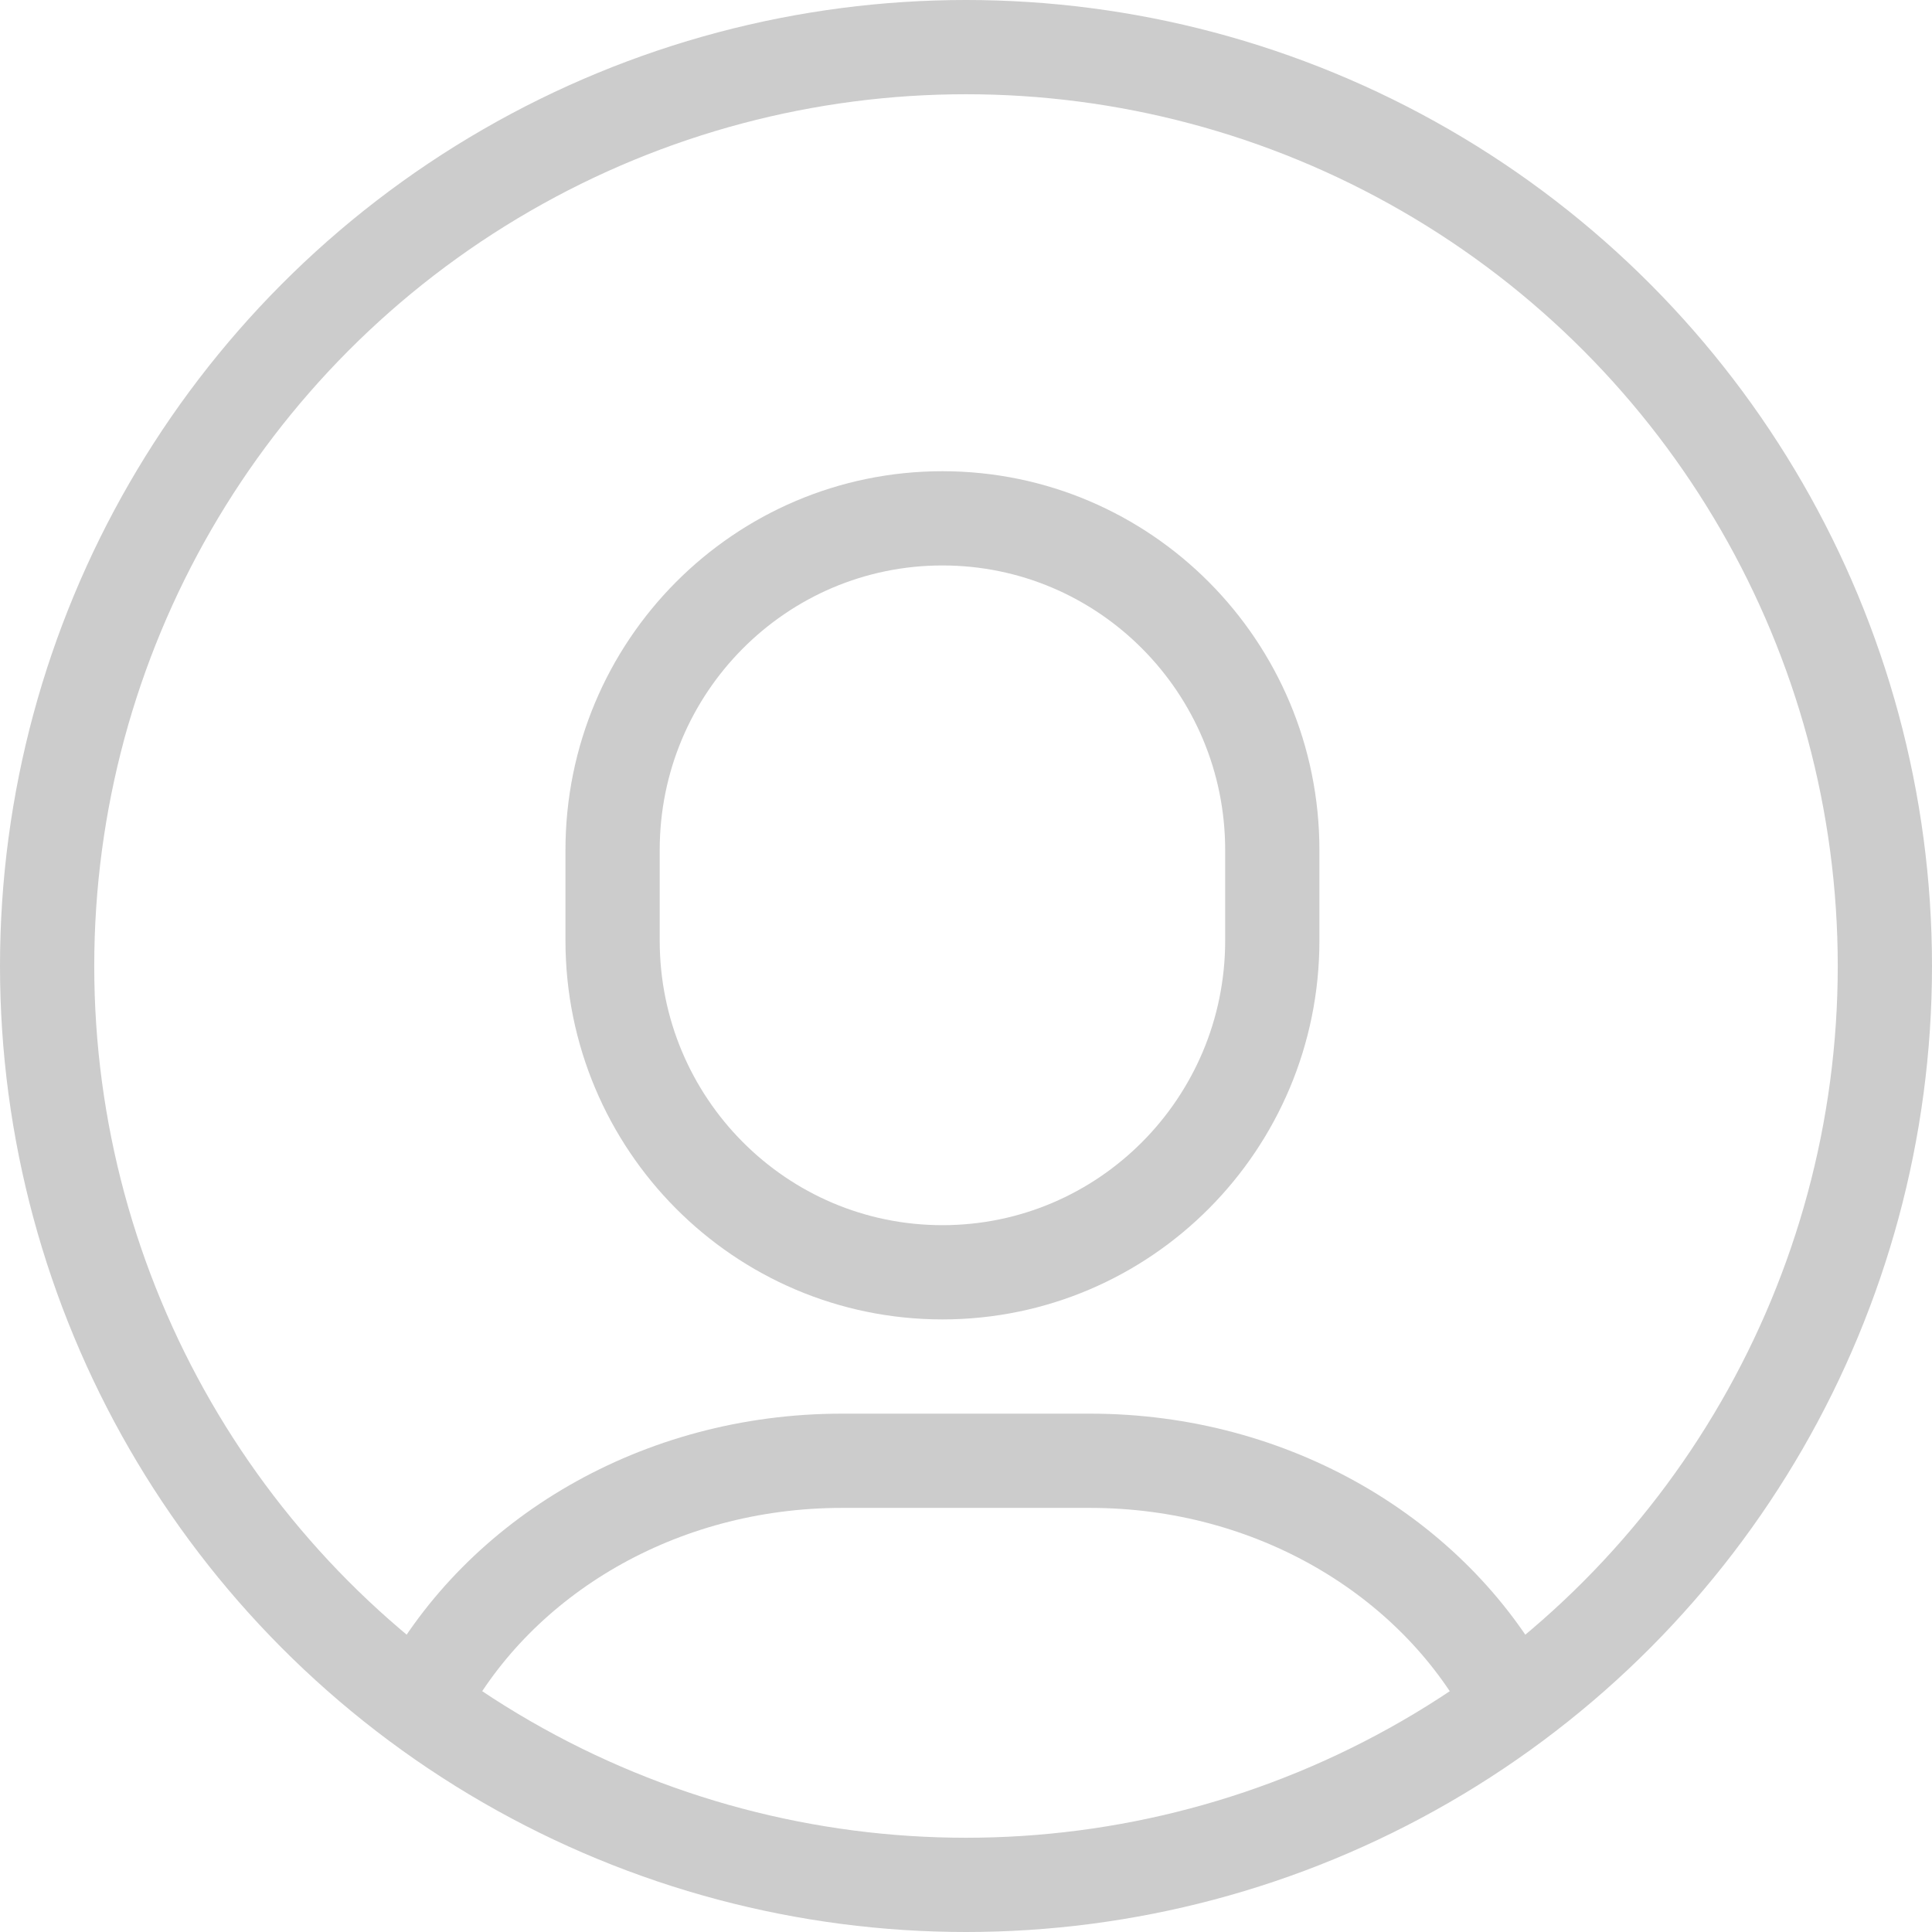 <svg xmlns="http://www.w3.org/2000/svg" viewBox="0 0 41 41" aria-label="Icon user" data-reactroot="">
    <g transform="translate(1 1)" stroke="#CCC" stroke-width="2" fill="none" fill-rule="evenodd">
        <path
            d="M19 26h0c-3.866 0-7-3.152-7-7.04v-1.92c0-3.888 3.134-7.04 7-7.04h0c3.866 0 7 3.152 7 7.04v1.92c0 3.888-3.134 7.04-7 7.04z"
            stroke-linecap="square" />
        <path d="M8 35c1.609-2.962 4.976-5 8.867-5h5.266c3.887 0 7.256 2.044 8.867 5" />
        <circle stroke-linecap="square" cx="19.5" cy="19.5" r="19.5" />
    </g>
</svg>
